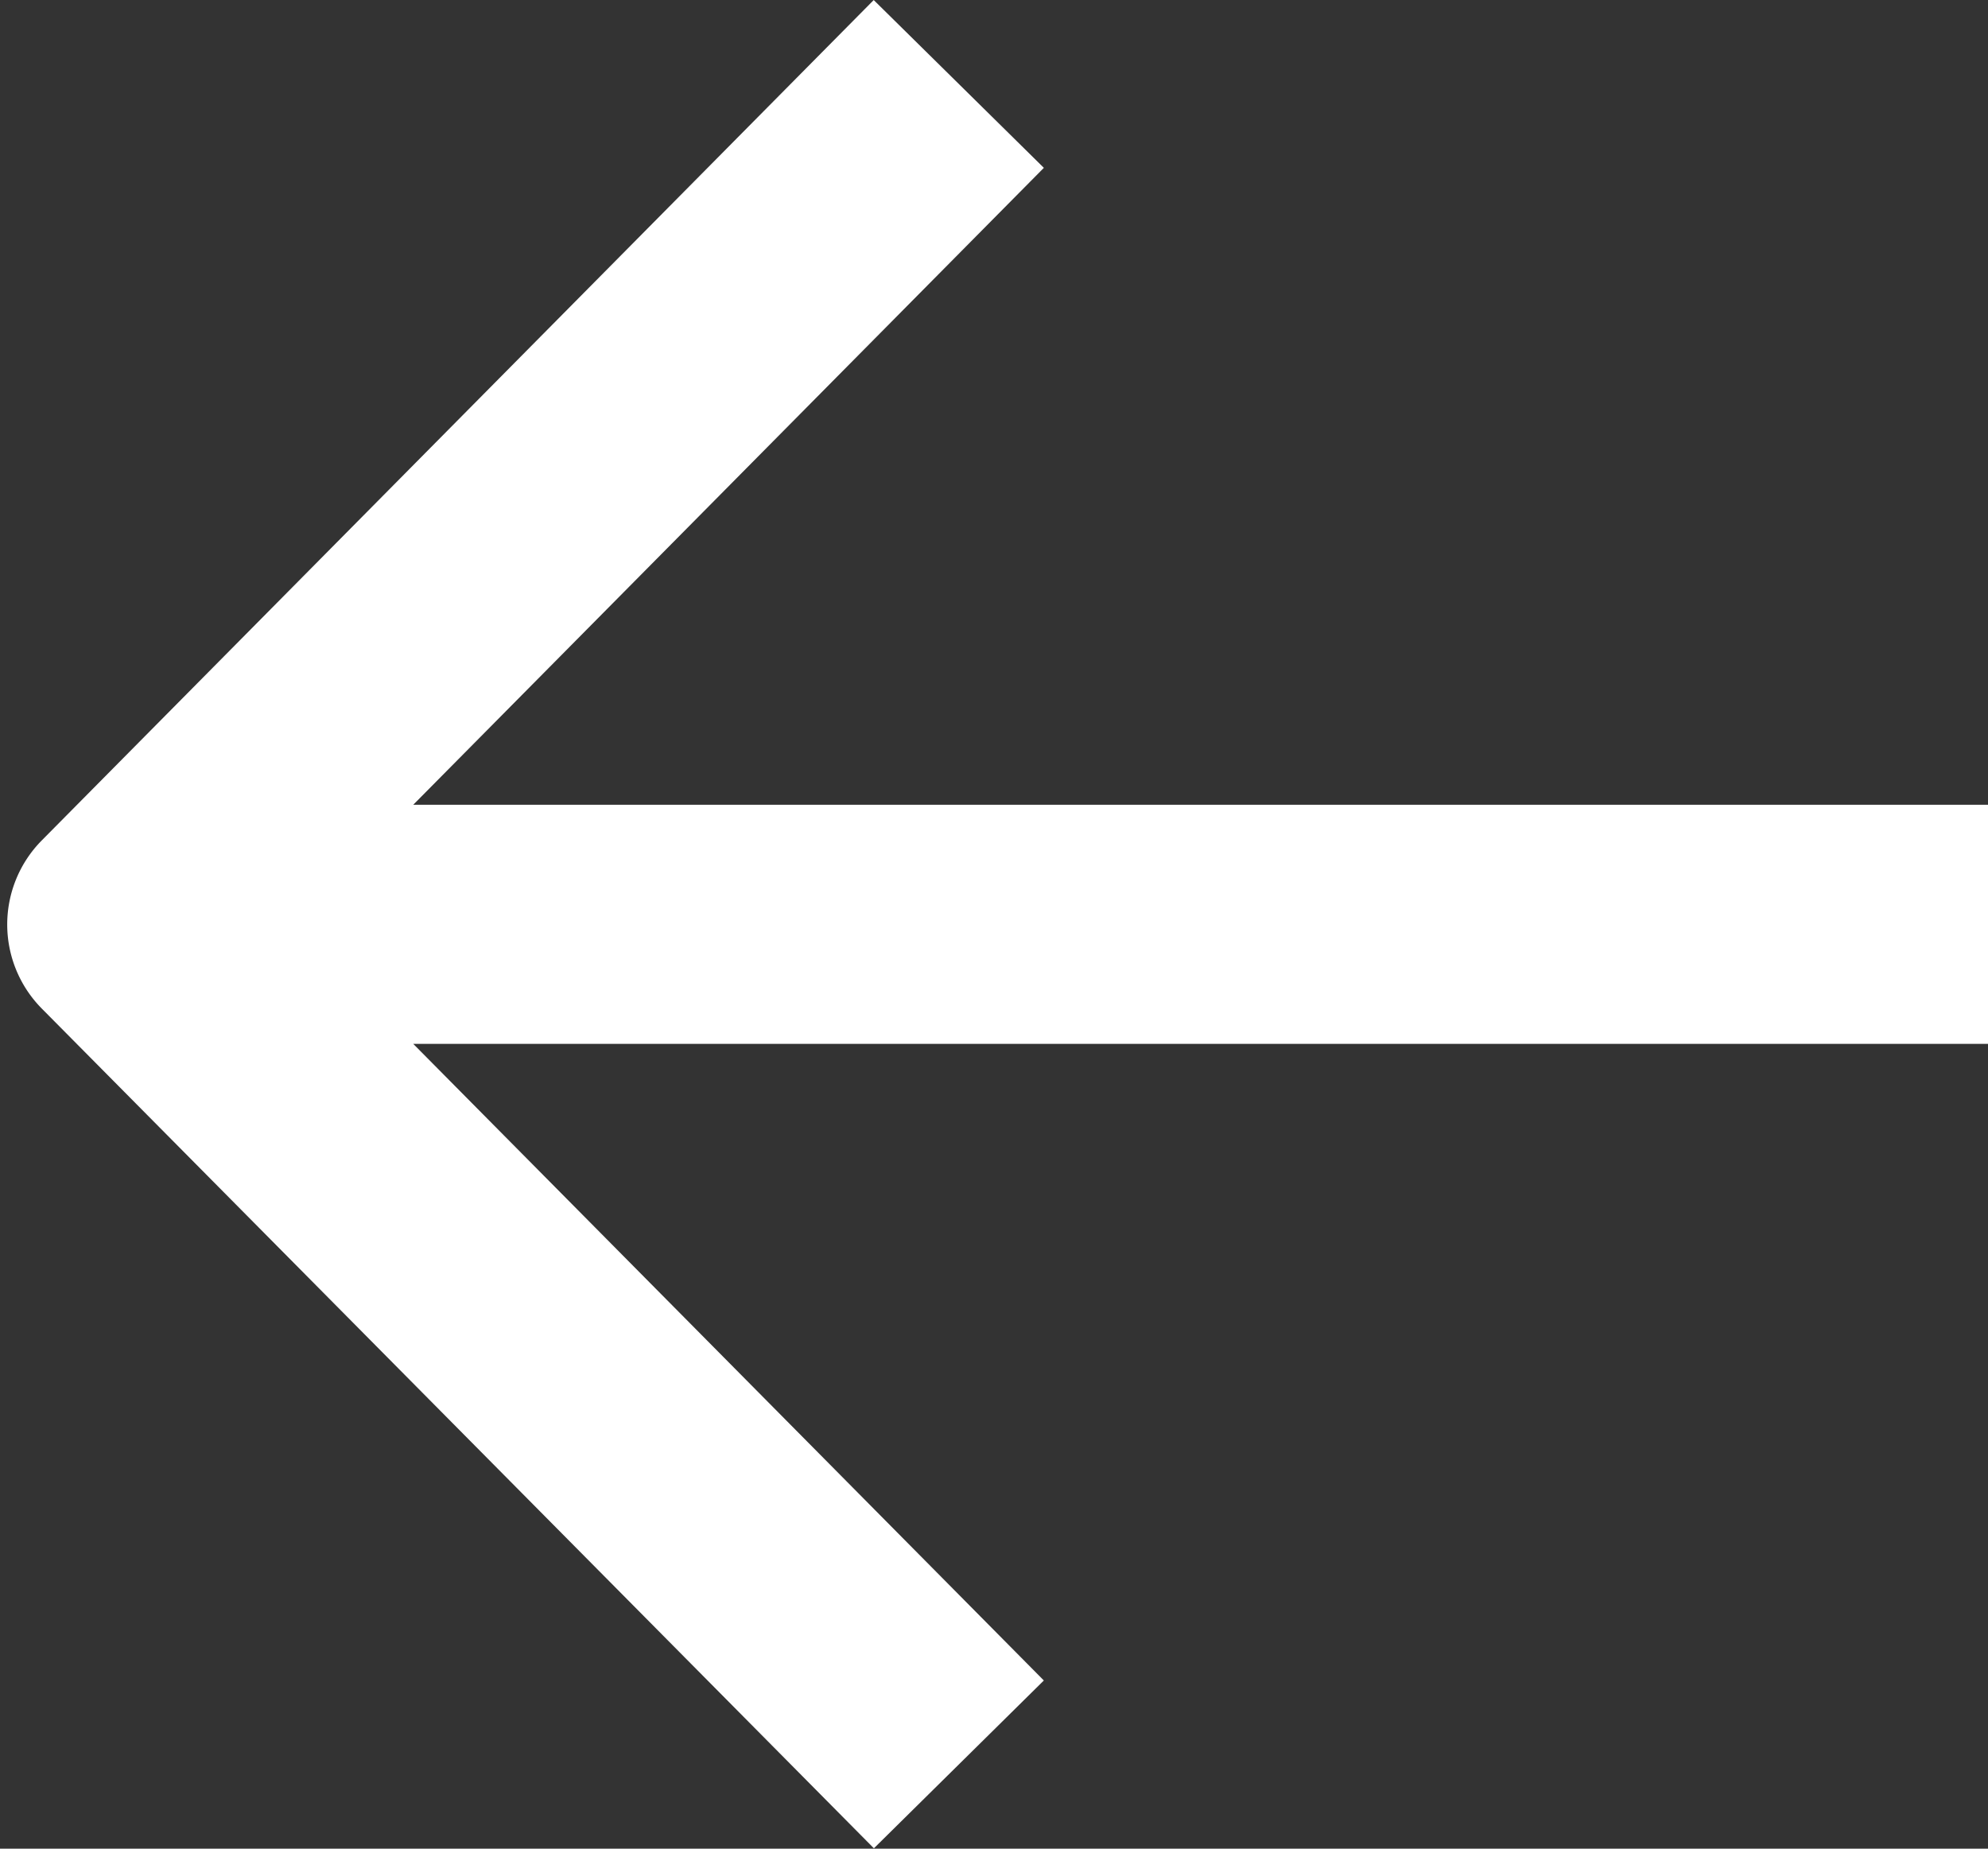 <svg xmlns="http://www.w3.org/2000/svg" width="26.093" height="24.262" viewBox="0 0 26.093 24.262">
  <rect x="0" y="0" width="26.093" height="24.262" fill="#333333" stroke="none"/>
  <g id="Slider_Flèche" data-name="Slider – Flèche" transform="translate(25.593 23.555) rotate(180)">
    <path id="Flèche_Slider" data-name="Flèche Slider" d="M10.879,0,12.4,1.5,3.632,10.355H25v2.138H3.632L12.4,21.344l-1.519,1.5L.309,12.176a1.069,1.069,0,0,1,0-1.5Z" transform="translate(25 22.848) rotate(180)" fill="#fff" stroke="#fff" stroke-width="1"/>
  </g>
</svg>
